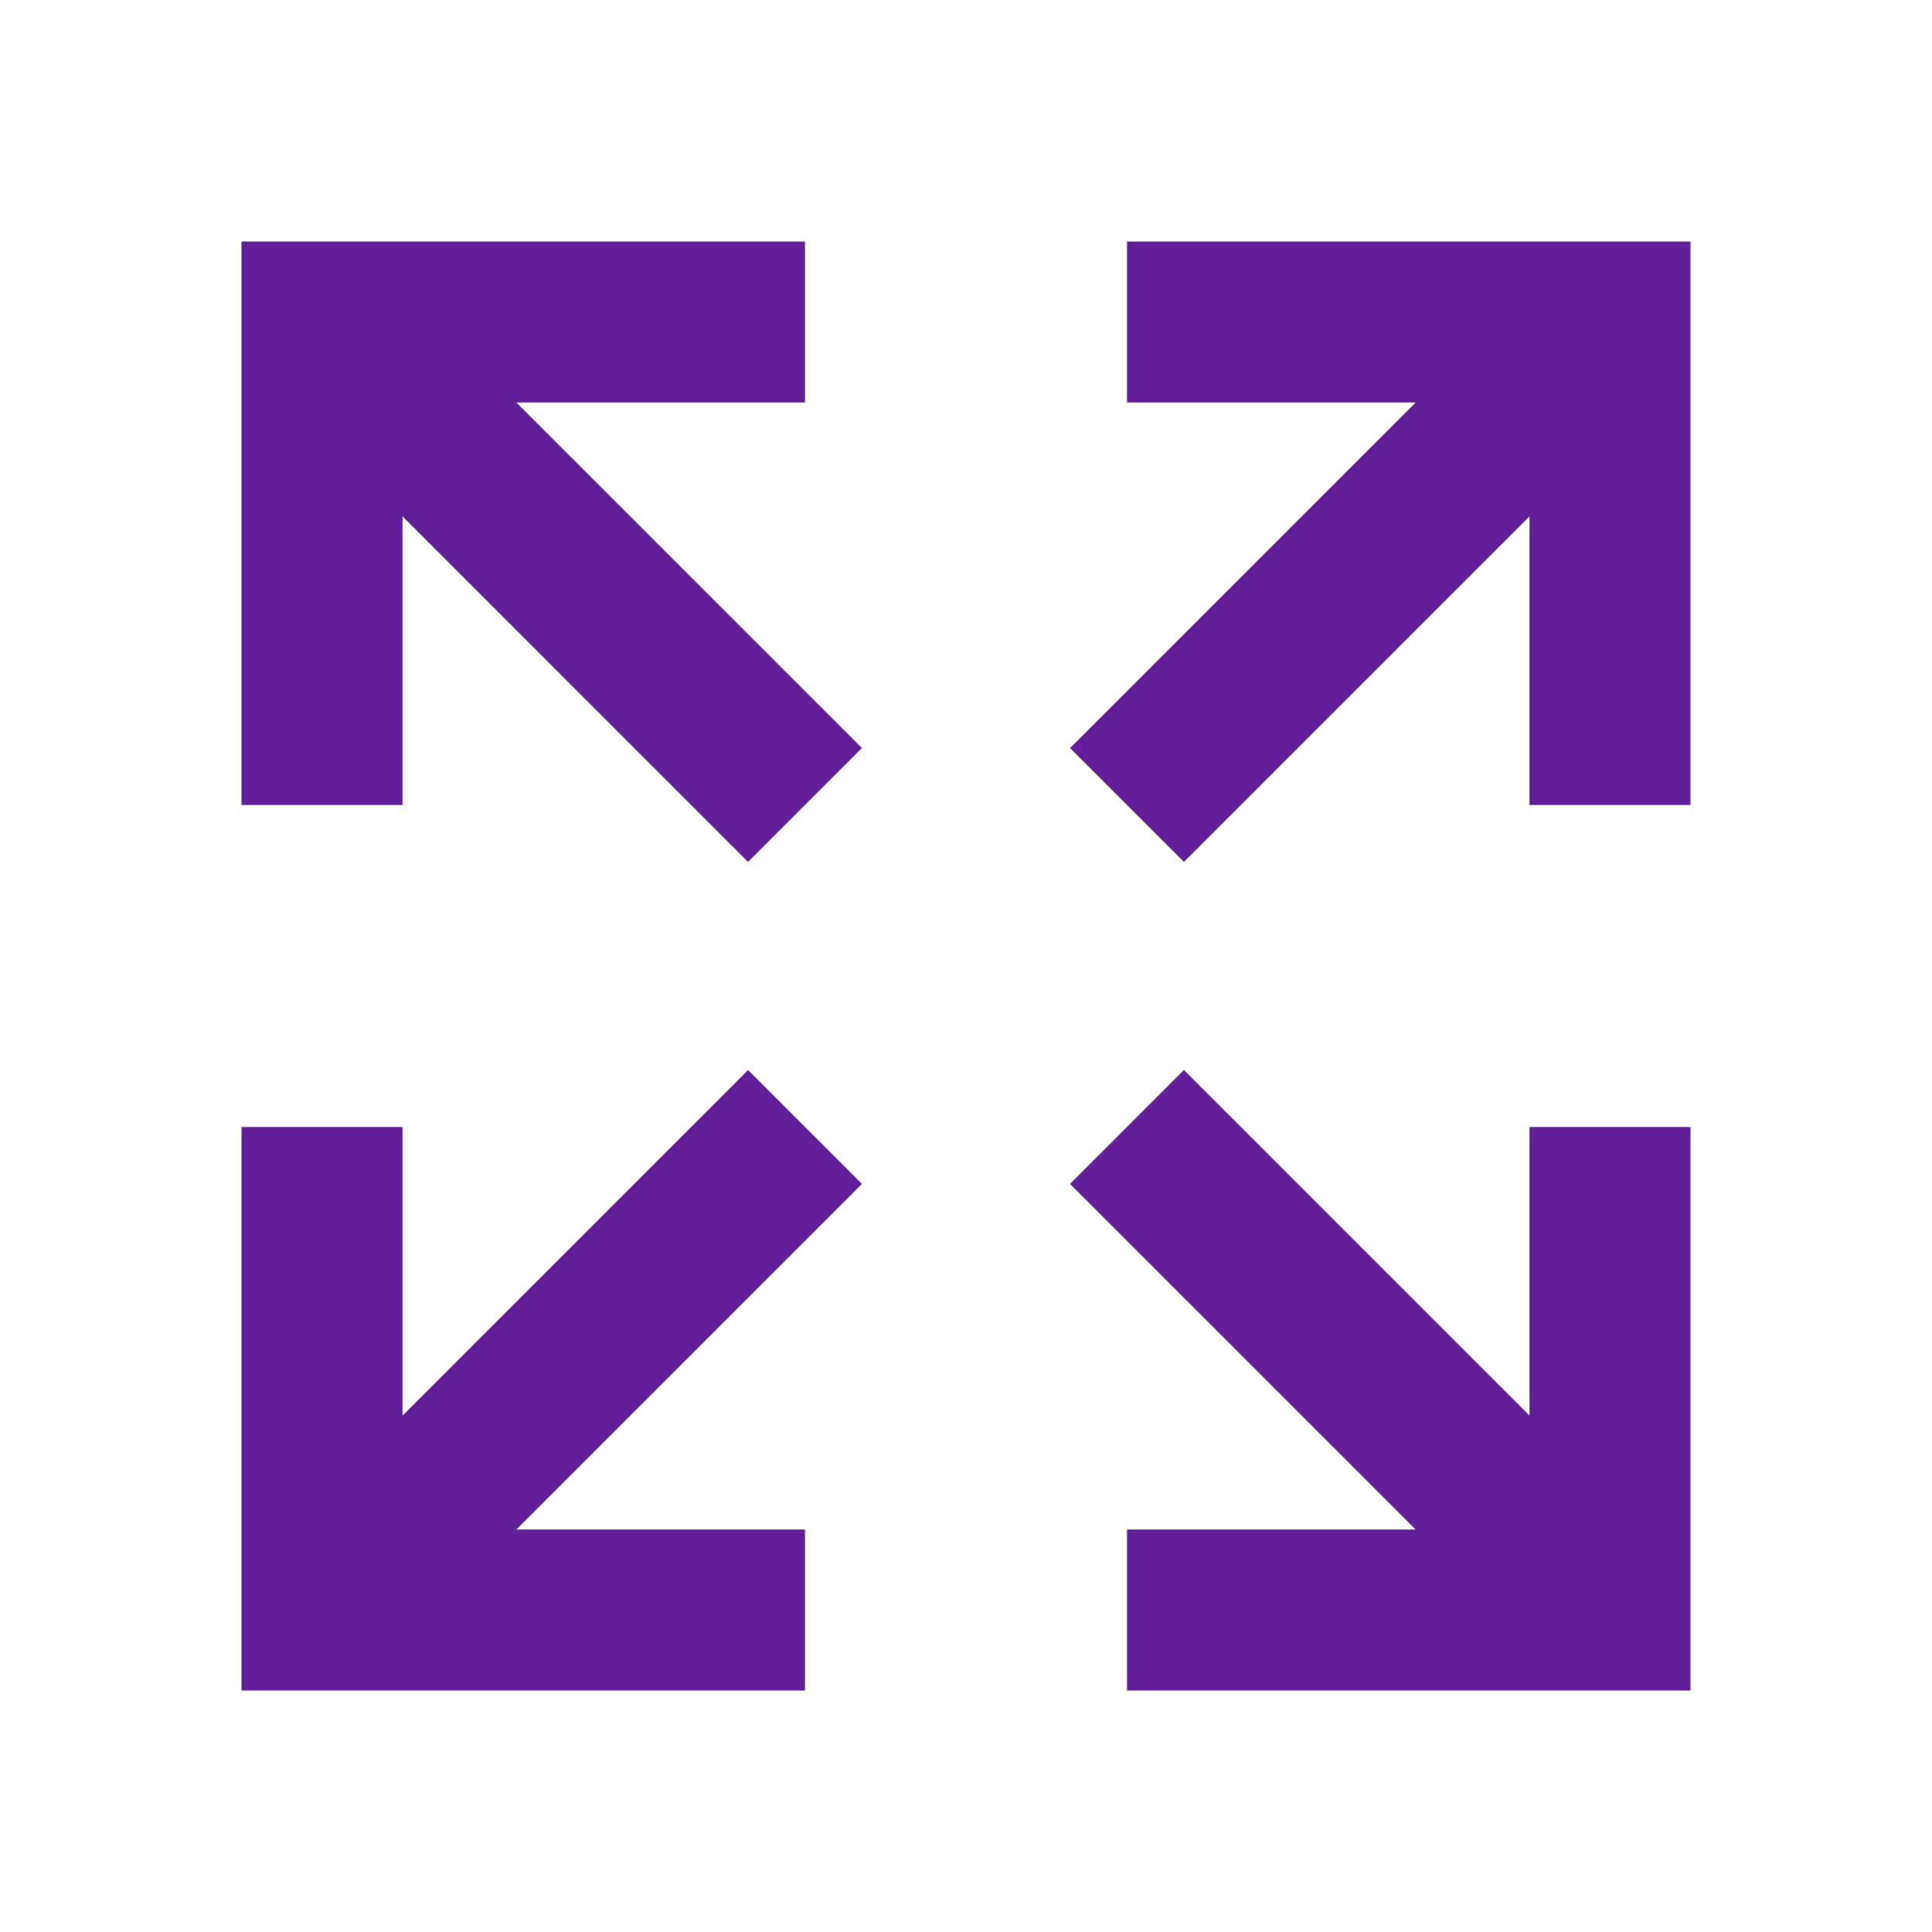 <?xml version="1.0" encoding="utf-8"?>
<svg viewBox="0 0 24 24" fill="currentColor" xmlns="http://www.w3.org/2000/svg">
  <path d="M17.586 5H14V3H21V10H19V6.414L14.707 10.707L13.293 9.293L17.586 5ZM3 14H5V17.586L9.293 13.293L10.707 14.707L6.414 19H10V21H3V14Z" style="fill: rgb(99, 31, 153);"/>
  <path d="M 6.414 5 L 10 5 L 10 3 L 3 3 L 3 10 L 5 10 L 5 6.414 L 9.292 10.707 L 10.707 9.292 L 6.414 5 Z M 21 14 L 19 14 L 19 17.585 L 14.707 13.292 L 13.292 14.707 L 17.585 19 L 14 19 L 14 21 L 21 21 L 21 14 Z" style="fill: rgb(99, 31, 153);"/>
</svg>